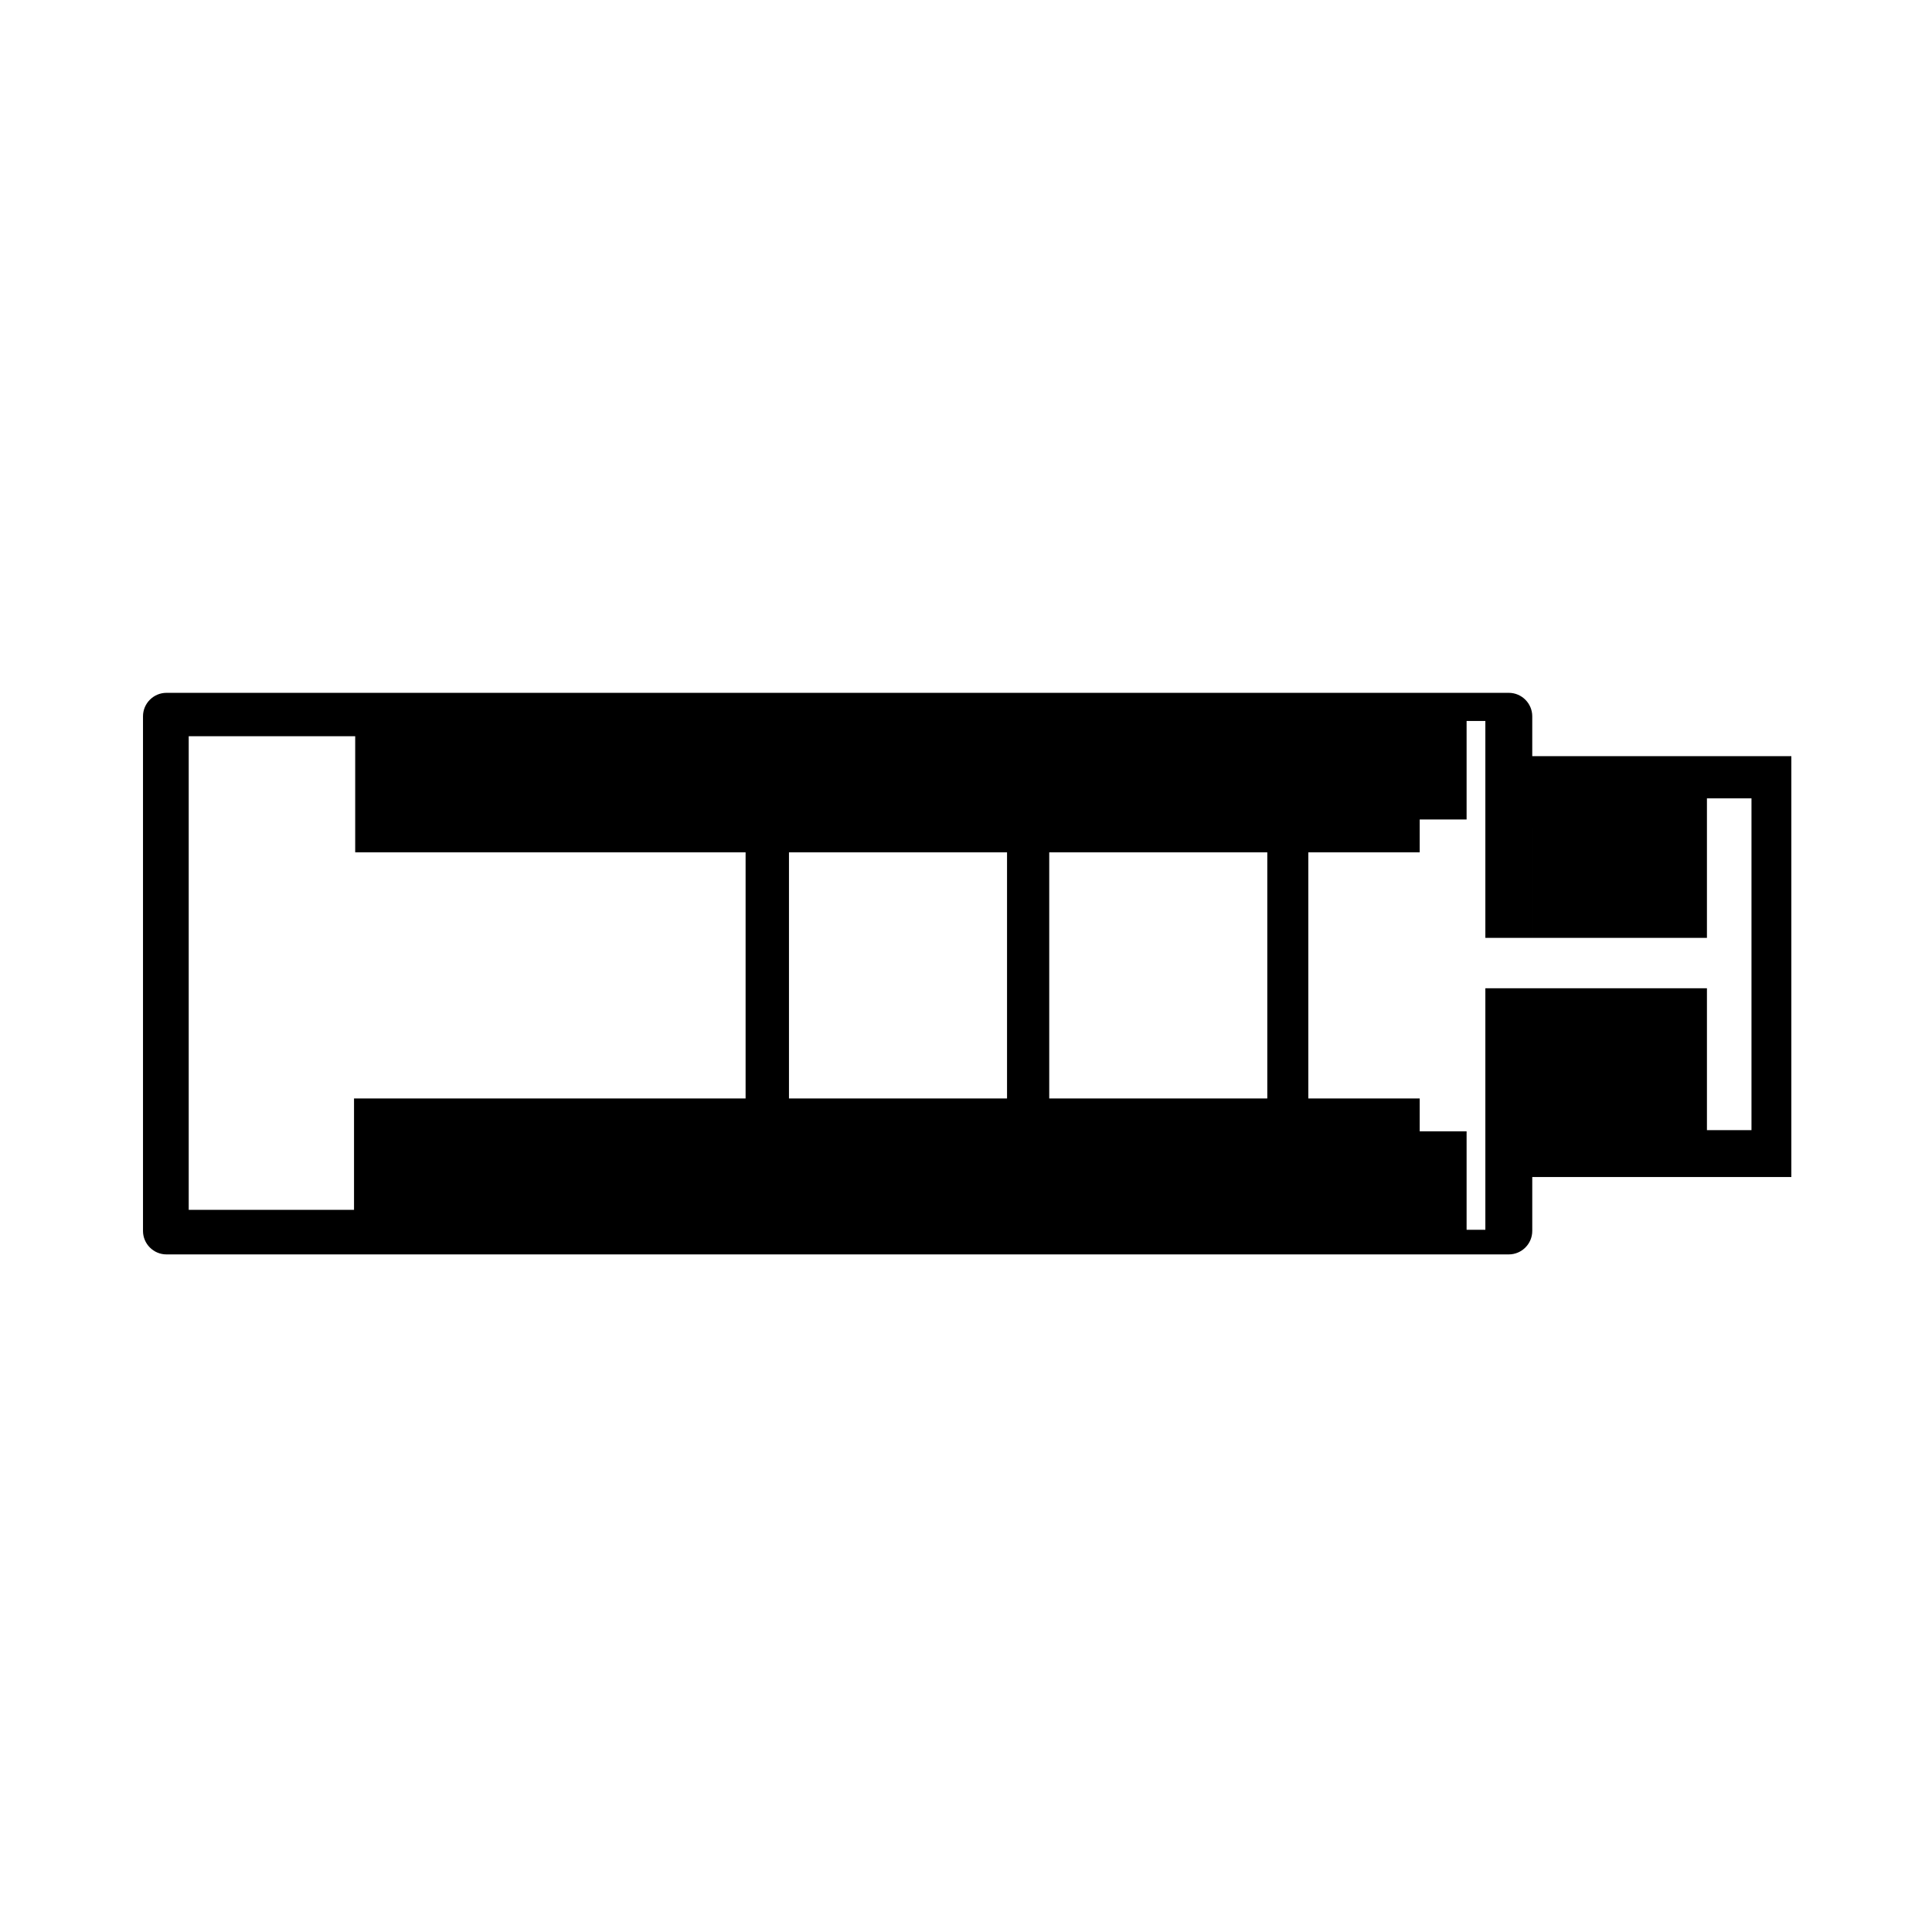 <?xml version="1.0" standalone="no"?><!DOCTYPE svg PUBLIC "-//W3C//DTD SVG 1.1//EN" "http://www.w3.org/Graphics/SVG/1.1/DTD/svg11.dtd"><svg t="1558593508136" class="icon" style="" viewBox="0 0 1024 1024" version="1.1" xmlns="http://www.w3.org/2000/svg" p-id="1207" xmlns:xlink="http://www.w3.org/1999/xlink" width="200" height="200"><defs><style type="text/css"></style></defs><path d="M812.126 400.773v96.314h92.585V423.143h23.612V598.993h-23.612v-75.187h-92.585V623.848h137.325V400.773zM787.271 523.806v128.004h-9.942v-52.196h-24.855v-17.399h-59.031v-130.489h59.031v-17.399h24.855v-52.196h9.942v114.955h24.855V379.646c0-6.835-5.592-12.428-12.428-12.428H88.22c-6.835 0-12.428 5.592-12.428 12.428v272.785c0 6.835 5.592 12.428 12.428 12.428h711.478c6.835 0 12.428-5.592 12.428-12.428v-128.625h-24.855z m-392.09 58.41H187.64v59.031H100.026V390.21h88.236v61.516h206.919v130.489z m138.567 0H418.172v-130.489h115.576v130.489z m137.946 0h-115.576v-130.489h115.576v130.489z" p-id="1208"></path></svg>